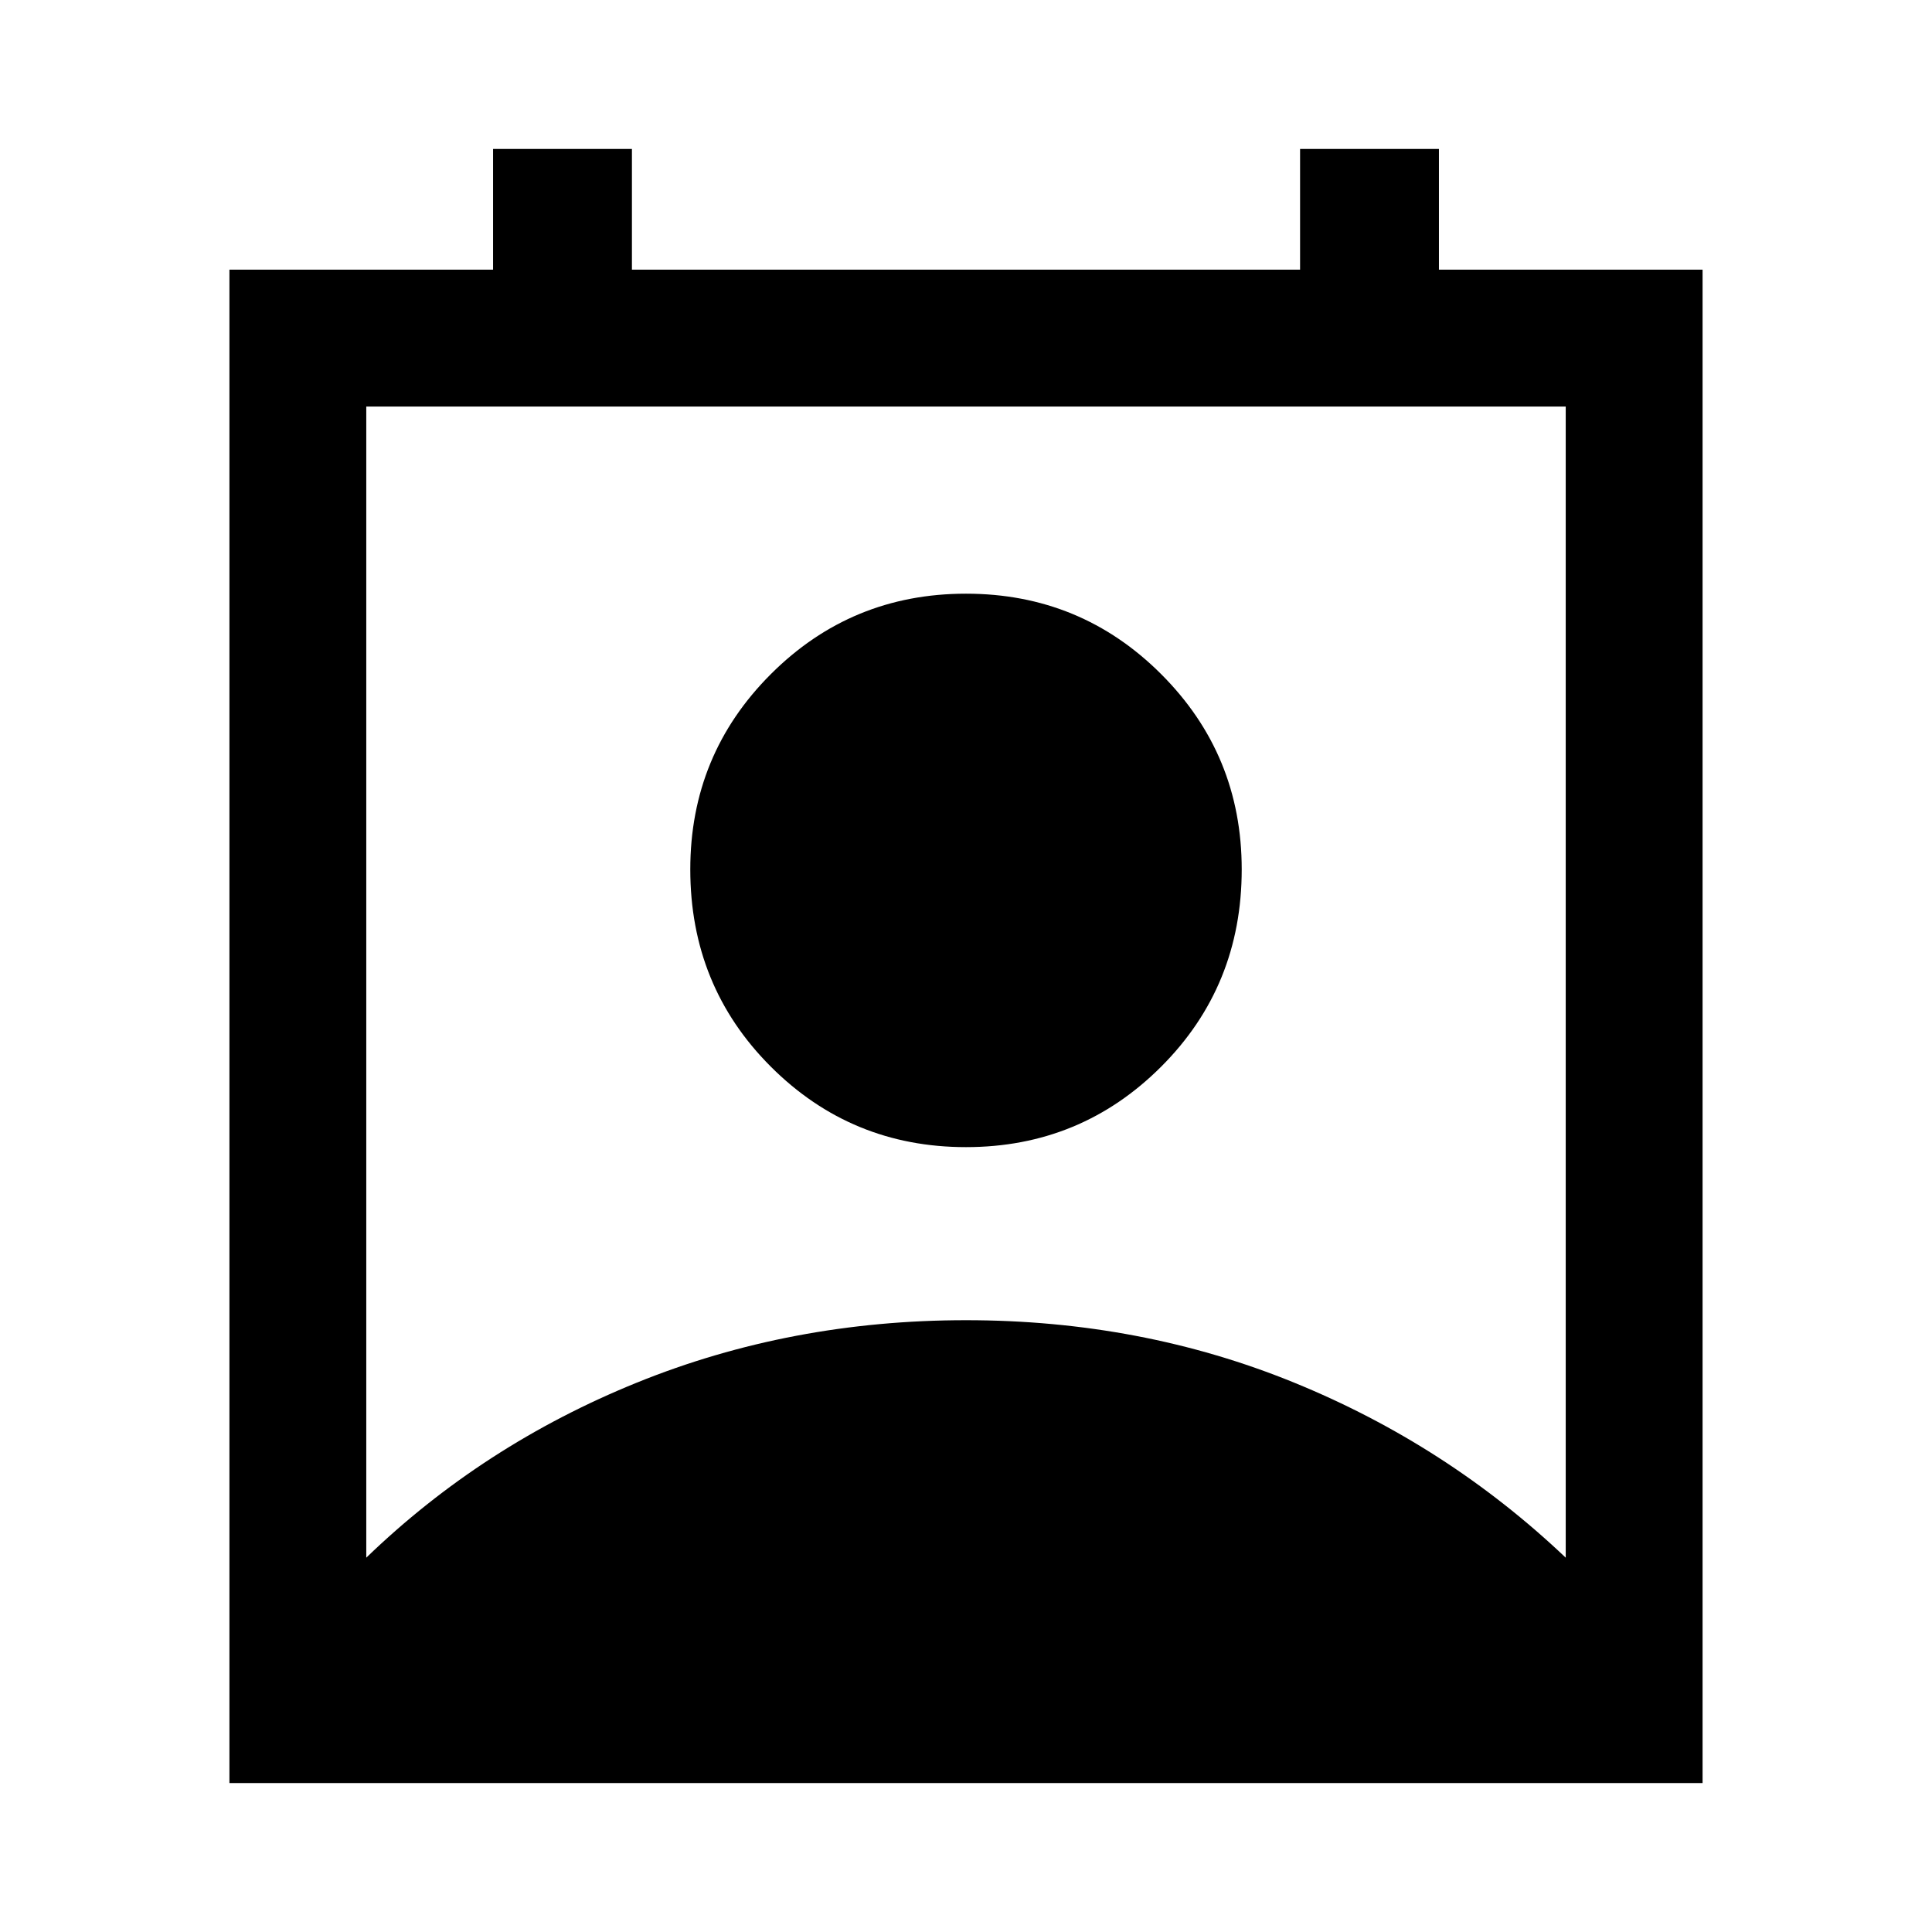 <svg xmlns="http://www.w3.org/2000/svg" width="48" height="48"><path d="M9.1 38.7q2.9-2.8 6.725-4.35Q19.65 32.8 24 32.8q4.35 0 8.15 1.55 3.8 1.55 6.75 4.35V10.1H9.1zM24 28.5q-2.85 0-4.85-2-2-2-2-4.9 0-2.85 2-4.85 2-2 4.85-2 2.85 0 4.85 2 2 2 2 4.85 0 2.9-2 4.9-2 2-4.85 2zM5.7 44.3V6.7h6.55v-3h3.45v3h16.6v-3h3.45v3h6.55v37.6z"/></svg>